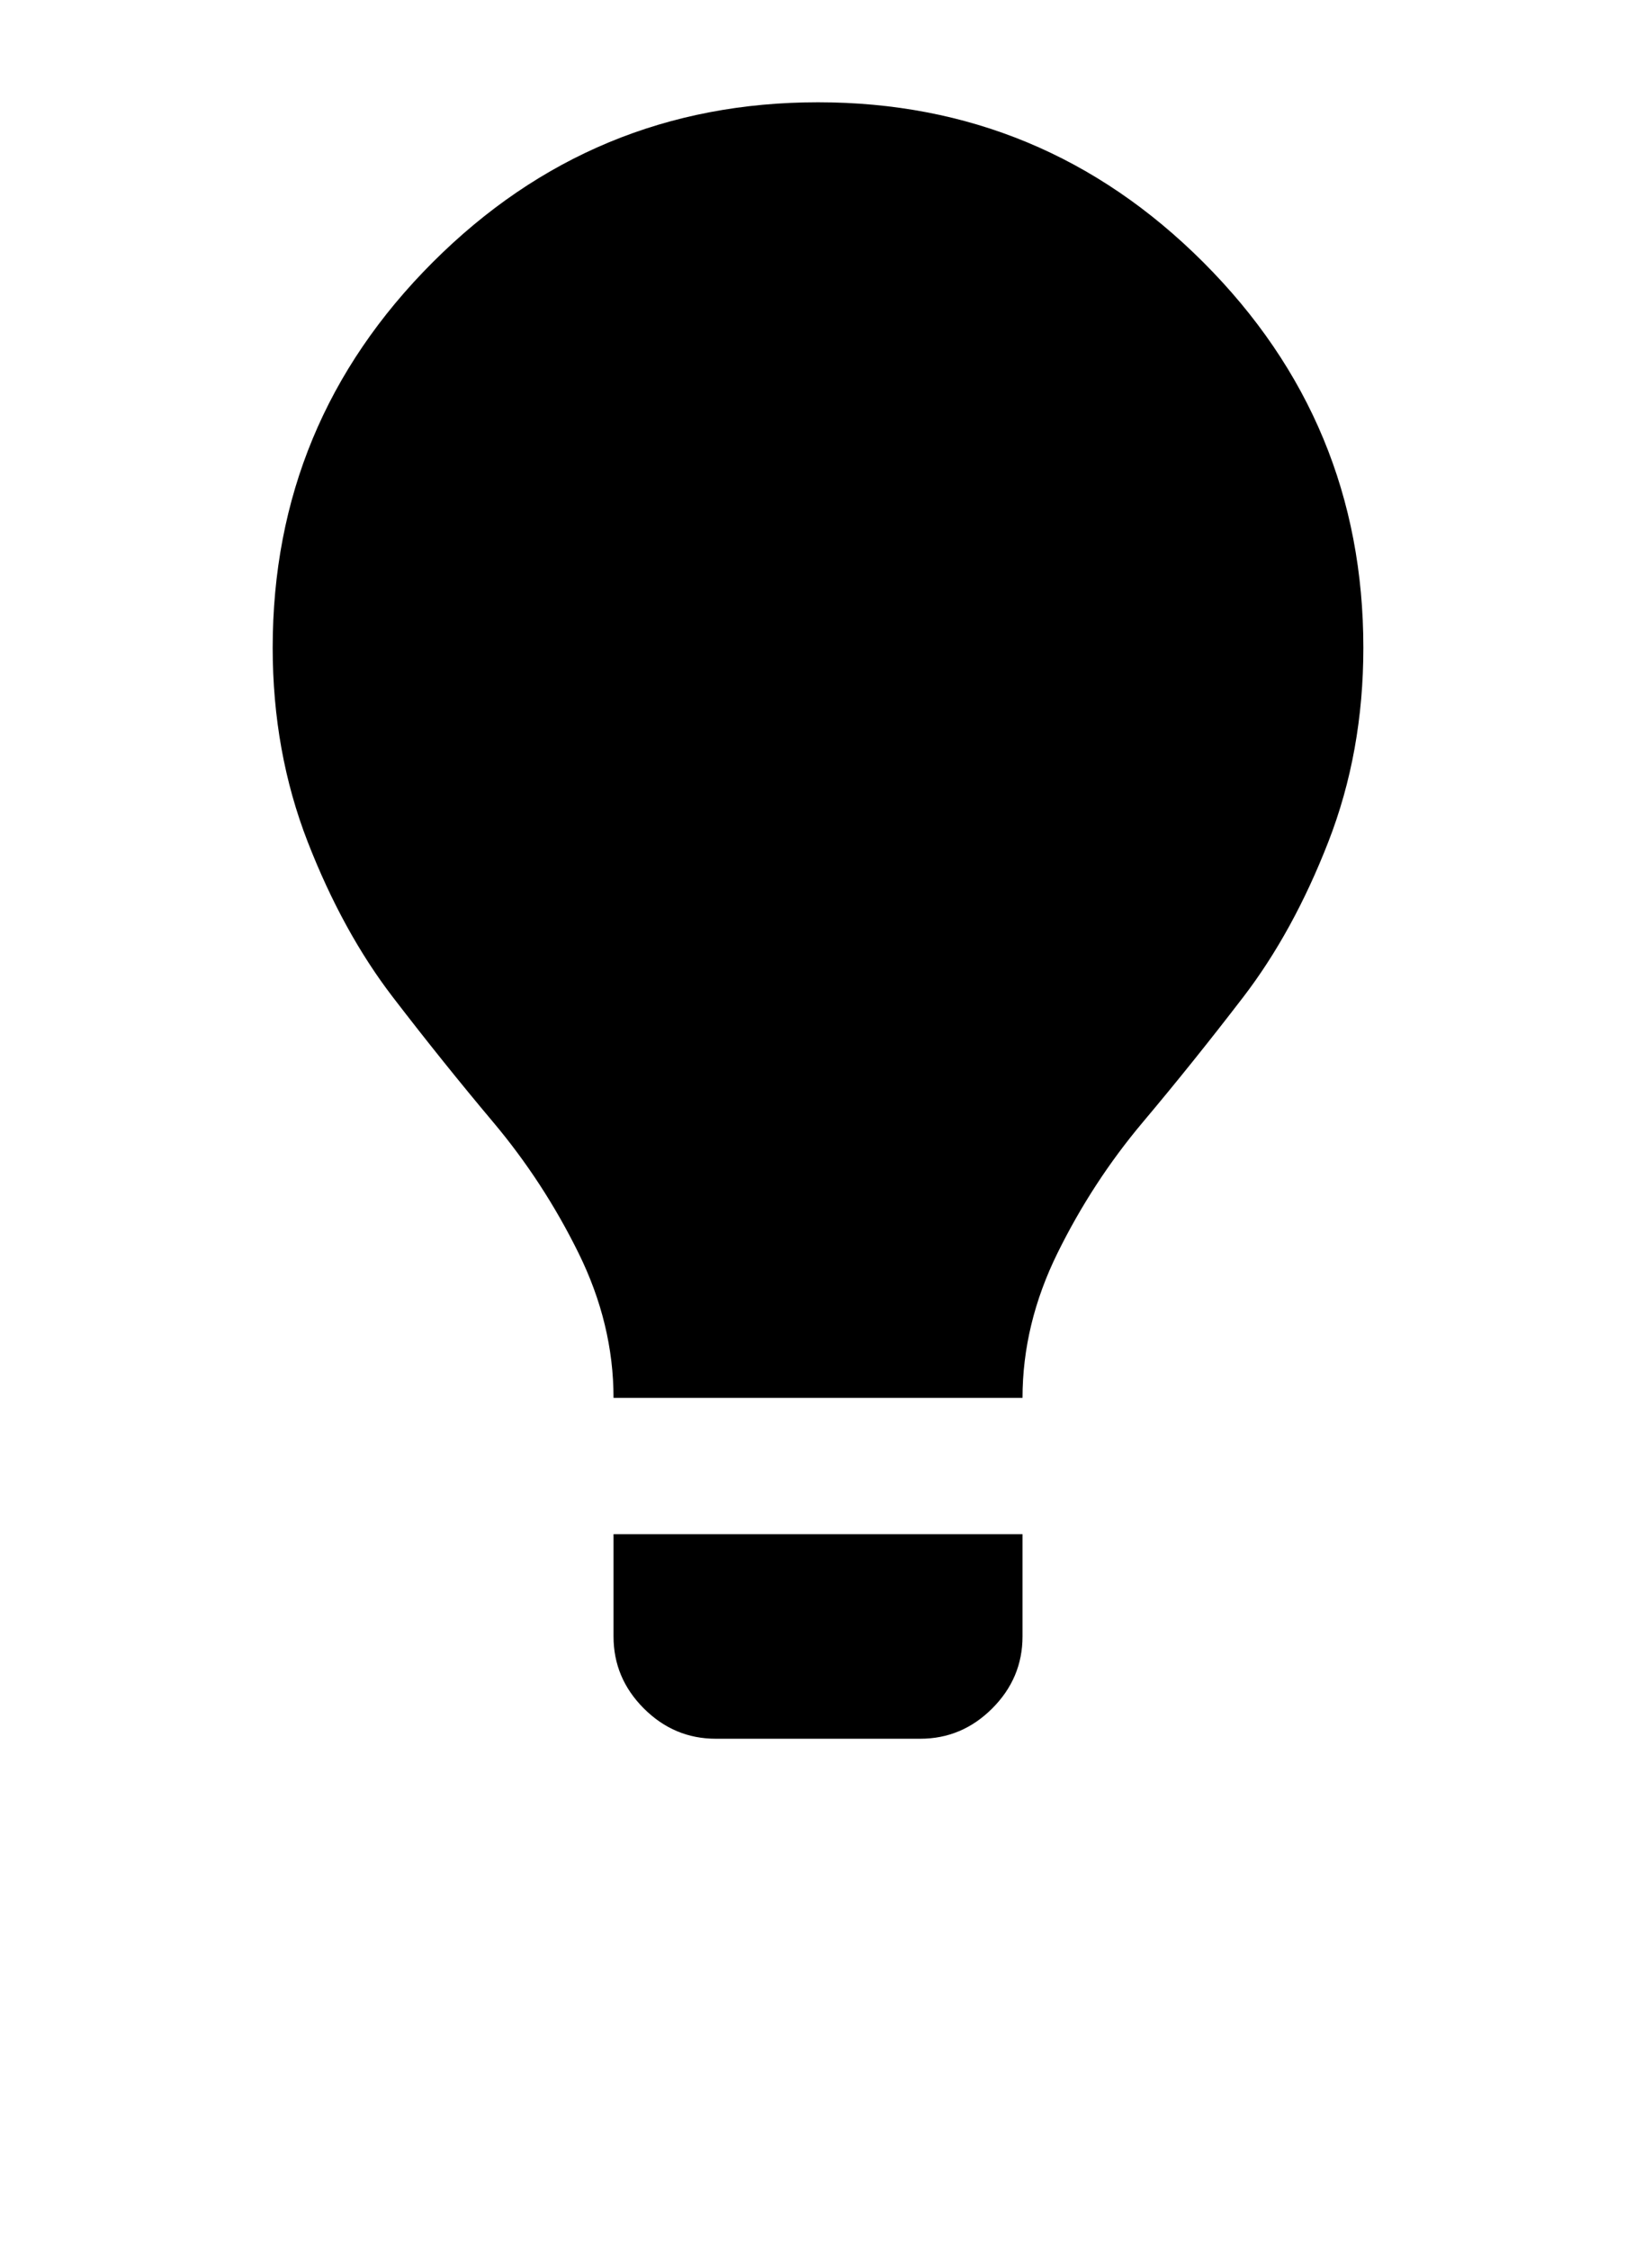 <?xml version="1.0" encoding="utf-8"?>
<!-- Generated by IcoMoon.io -->
<!DOCTYPE svg PUBLIC "-//W3C//DTD SVG 1.1//EN" "http://www.w3.org/Graphics/SVG/1.1/DTD/svg11.dtd">
<svg version="1.1" xmlns="http://www.w3.org/2000/svg" xmlns:xlink="http://www.w3.org/1999/xlink" width="47" height="64" viewBox="0 0 47 64">
	<path d="M7.758 18.424q0-6.411 4.552-10.963t10.963-4.552 10.963 4.552 4.552 10.963q0 2.963-0.997 5.522t-2.424 4.418-2.855 3.556-2.424 3.717-0.997 4.121h-11.636q0-2.101-0.997-4.121t-2.424-3.717-2.855-3.556-2.424-4.418-0.997-5.522zM29.091 43.636v2.909q0 1.185-0.862 2.047t-2.047 0.862h-5.818q-1.185 0-2.047-0.862t-0.862-2.047v-2.909h11.636z" />
</svg>
